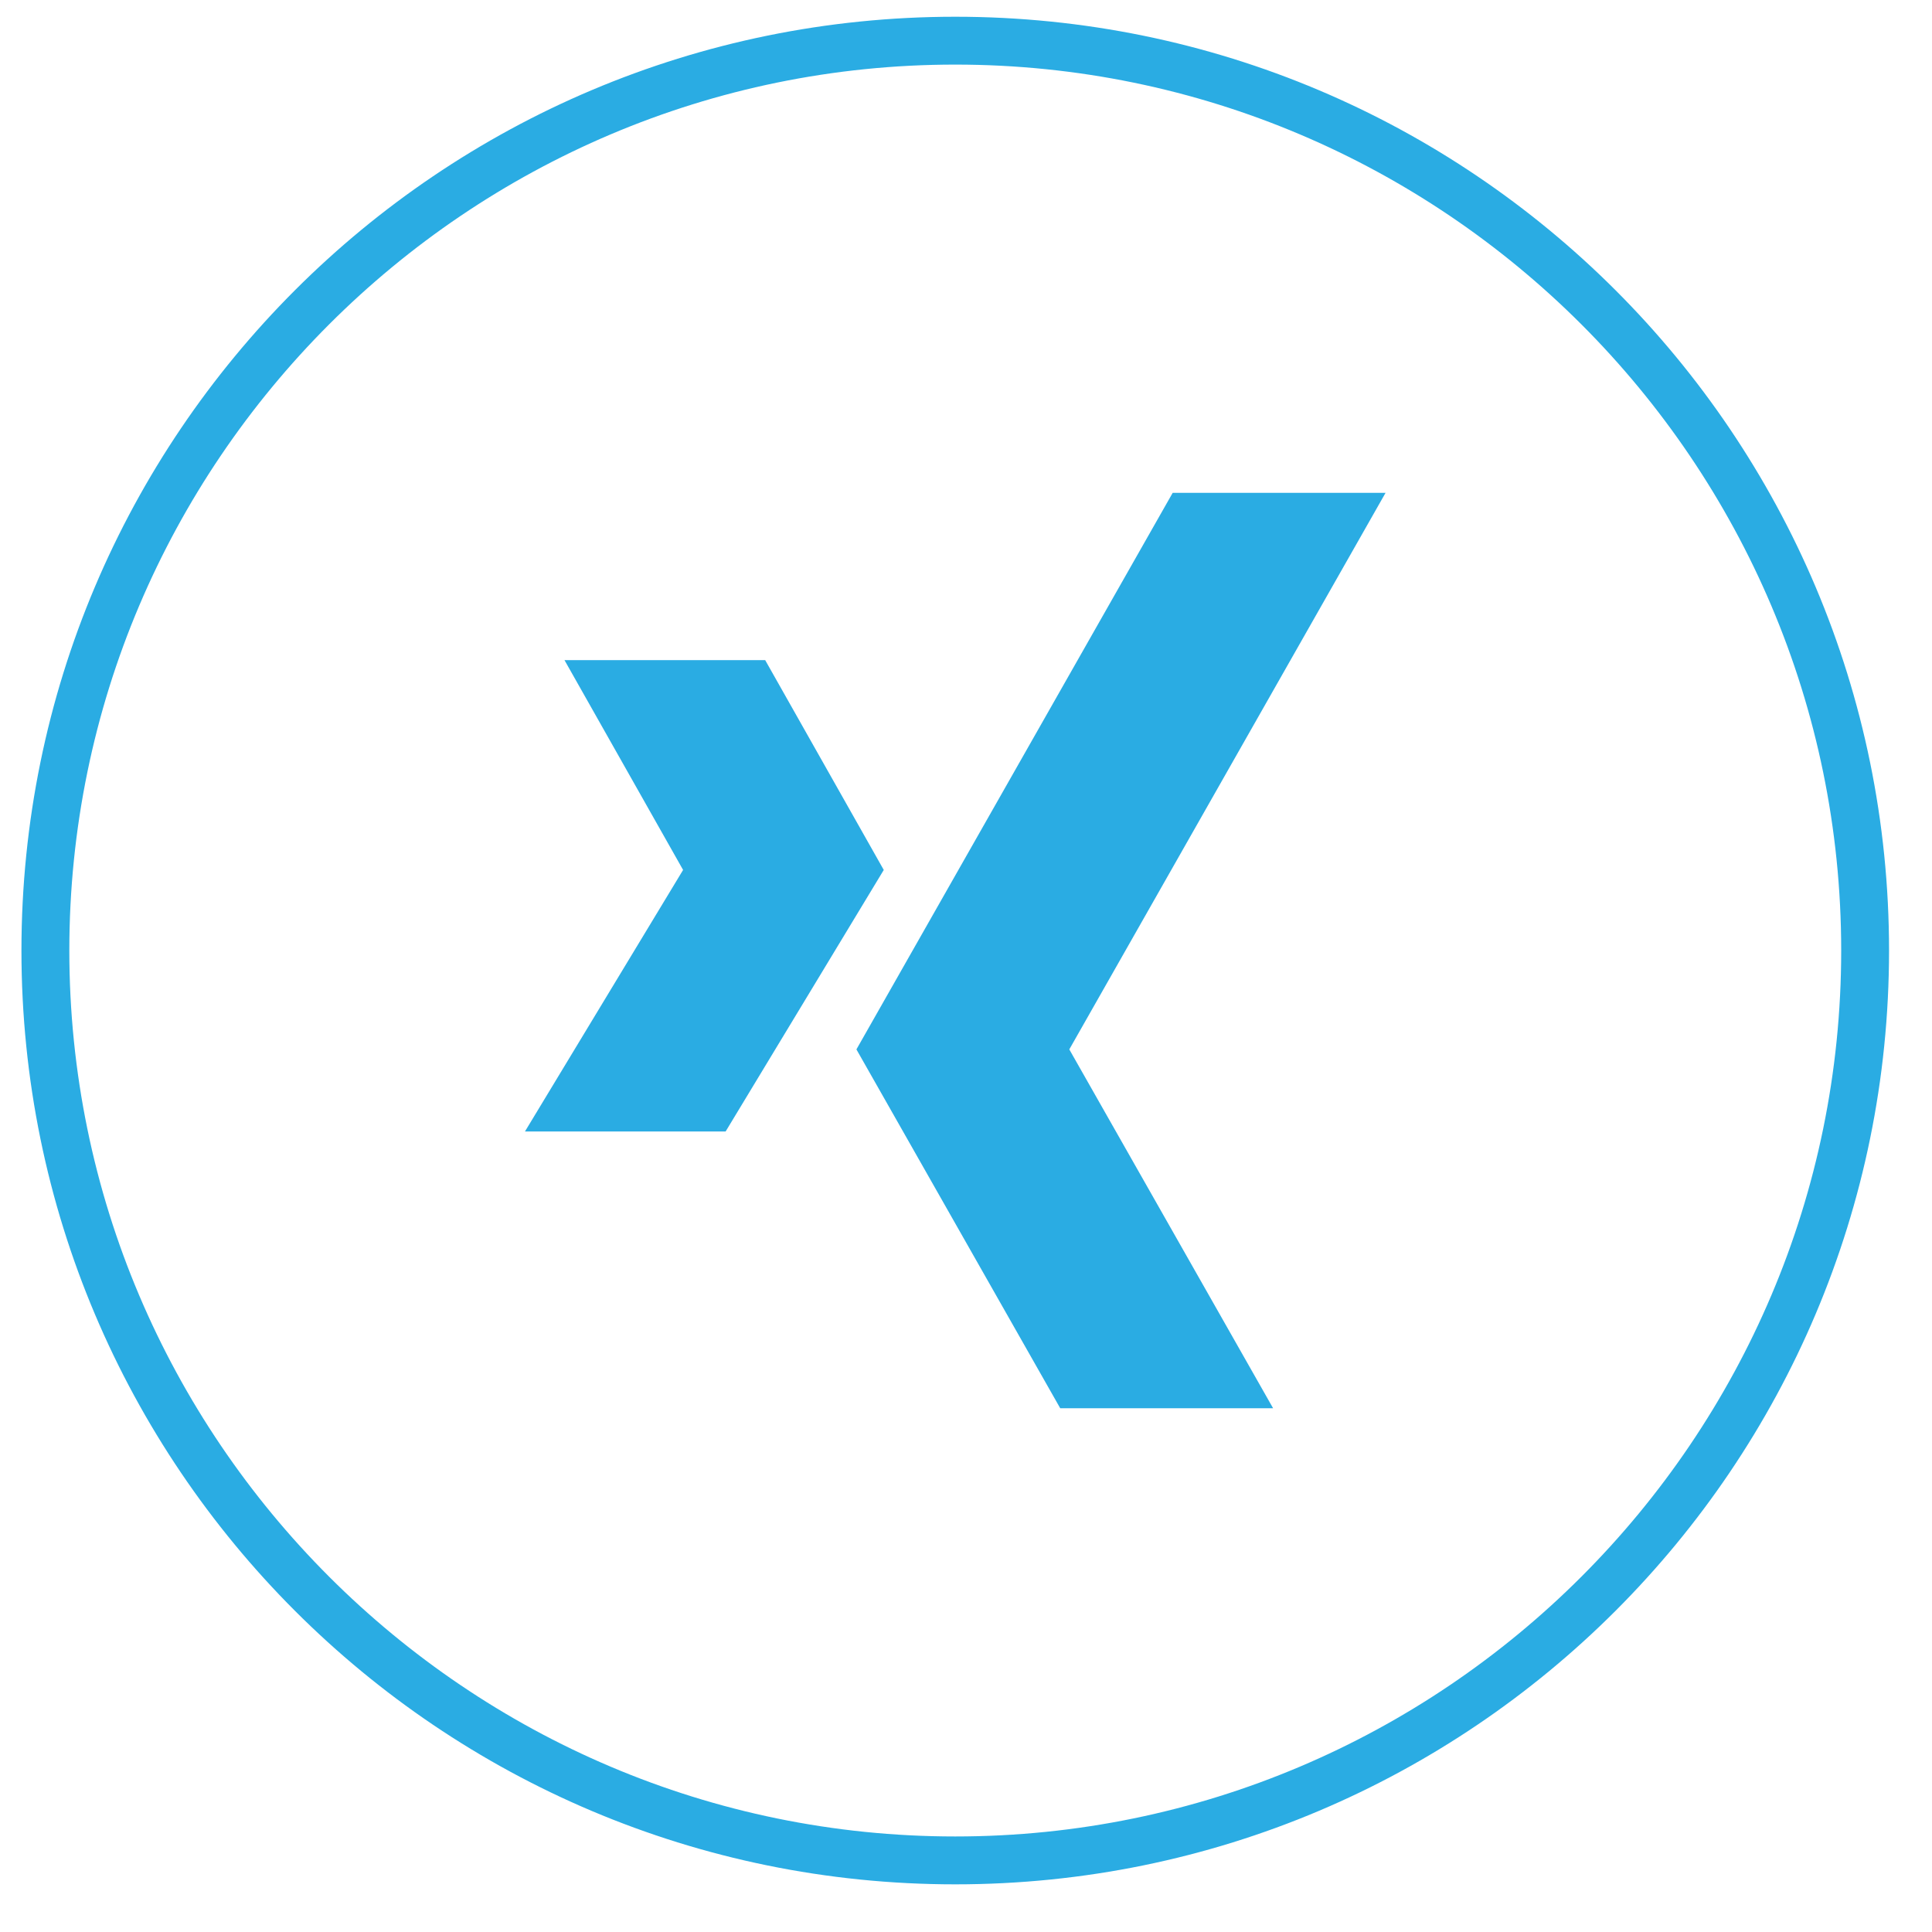 <?xml version="1.0" encoding="utf-8"?>
<!-- Generator: Adobe Illustrator 15.1.0, SVG Export Plug-In . SVG Version: 6.00 Build 0)  -->
<!DOCTYPE svg PUBLIC "-//W3C//DTD SVG 1.1//EN" "http://www.w3.org/Graphics/SVG/1.1/DTD/svg11.dtd">
<svg version="1.1" id="Layer_2" xmlns="http://www.w3.org/2000/svg" xmlns:xlink="http://www.w3.org/1999/xlink" x="0px" y="0px"
	 width="60px" height="60px" viewBox="0 0 60 60" enable-background="new 0 0 60 60" xml:space="preserve">
<g>
	<g>
		<polygon fill="#2AACE3" points="36.419,15.305 26.597,32.59 32.926,43.734 39.537,43.734 33.208,32.59 43.03,15.305 		"/>
		<polygon fill="#2AACE3" points="23.763,20.5 17.53,20.5 21.214,27.017 16.303,35.139 22.535,35.139 27.446,27.017 		"/>
	</g>
	<g>
		<path fill="#2AACE3" d="M29.666,2.006c15.171,0,27.514,12.343,27.514,27.514c0,15.17-12.343,27.513-27.514,27.513
			c-15.17,0-27.513-12.343-27.513-27.513S14.496,2.006,29.666,2.006 M29.666,0.52c-16.016,0-29,12.982-29,29
			c0,16.015,12.984,29,29,29s29-12.985,29-29C58.666,13.502,45.682,0.52,29.666,0.52L29.666,0.52z"/>
	</g>
</g>
</svg>
